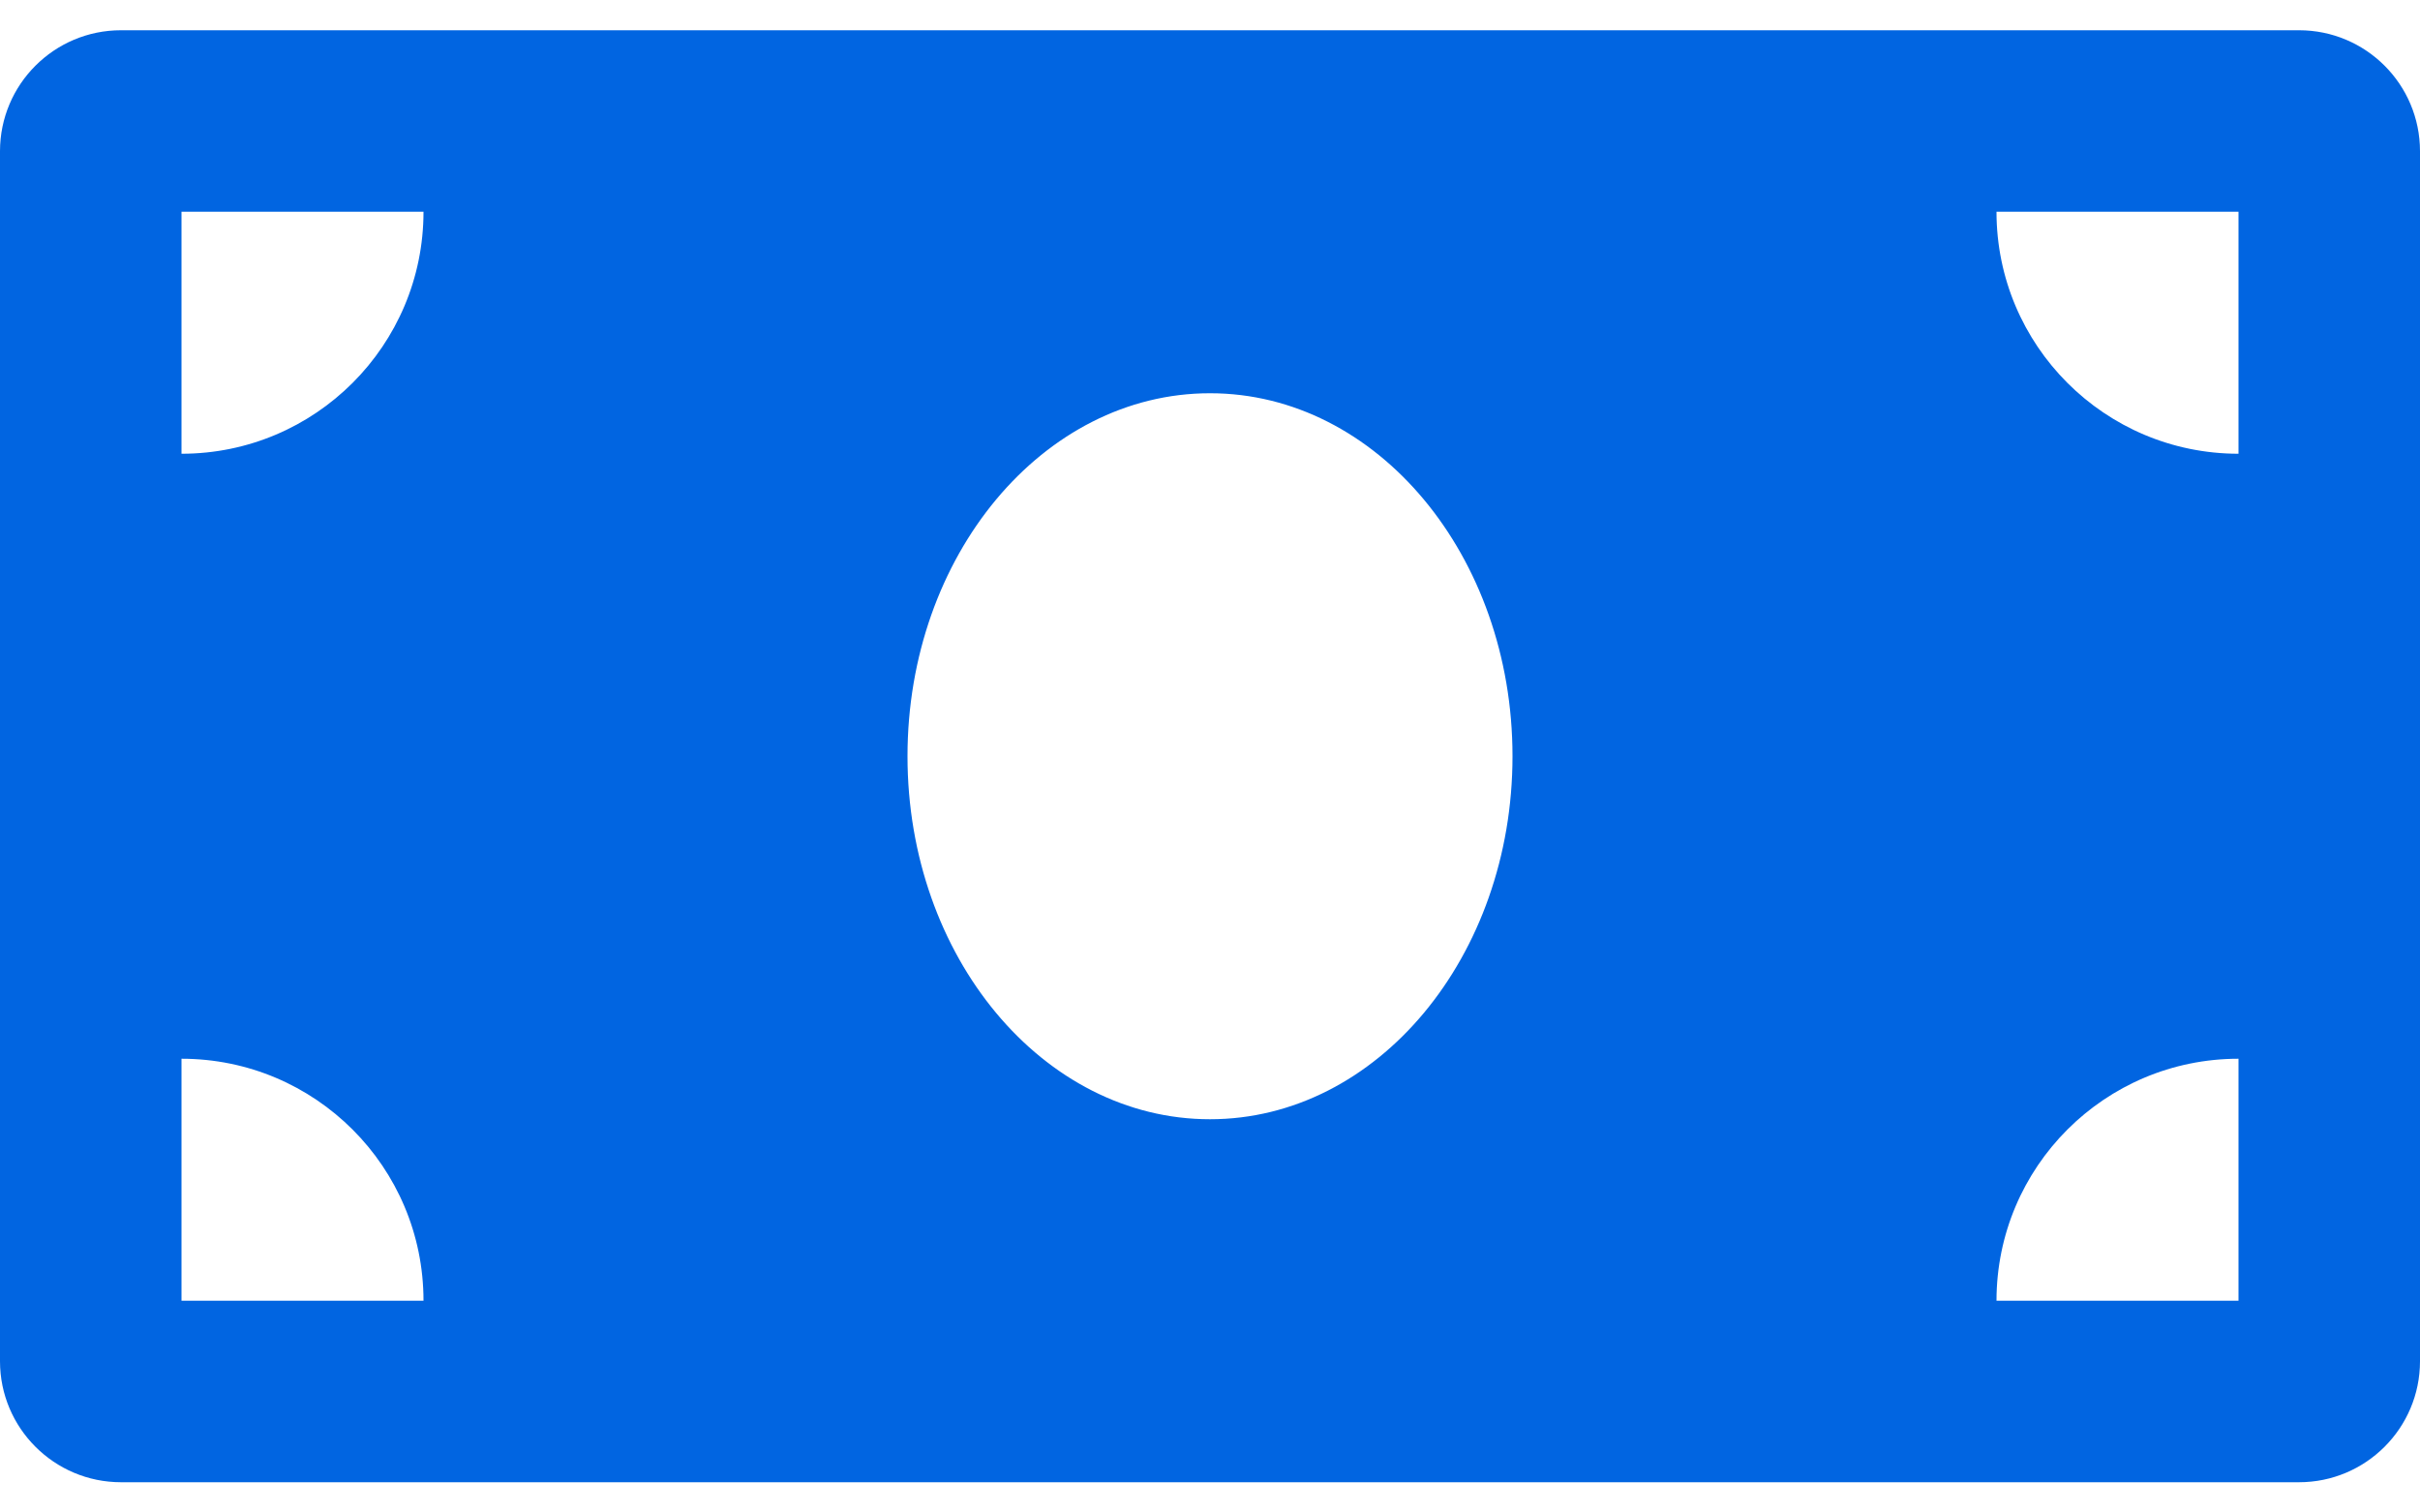 <svg width="32" height="20" viewBox="0 0 32 20" fill="none" xmlns="http://www.w3.org/2000/svg">
 <path  d= "M30.4 0.4H1.6C0.717 0.4 0 1.116 0 2V18C0 18.883 0.717 19.6 1.6 19.6H30.4C31.284 19.6 32 18.883 32 18V2C32 1.116 31.284 0.4 30.4 0.4ZM2.4 17.2V14C4.168 14 5.6 15.432 5.6 17.2H2.4ZM2.4 6V2.8H5.6C5.6 4.567 4.168 6 2.4 6ZM16 14.8C13.79 14.8 12 12.65 12 10C12 7.349 13.791 5.2 16 5.2C18.209 5.2 20 7.349 20 10C20 12.651 18.209 14.8 16 14.8ZM29.6 17.2H26.4C26.4 15.432 27.832 14 29.6 14V17.2ZM29.6 6C27.832 6 26.4 4.567 26.4 2.8H29.6V6Z" fill="#0165E1" /></svg>